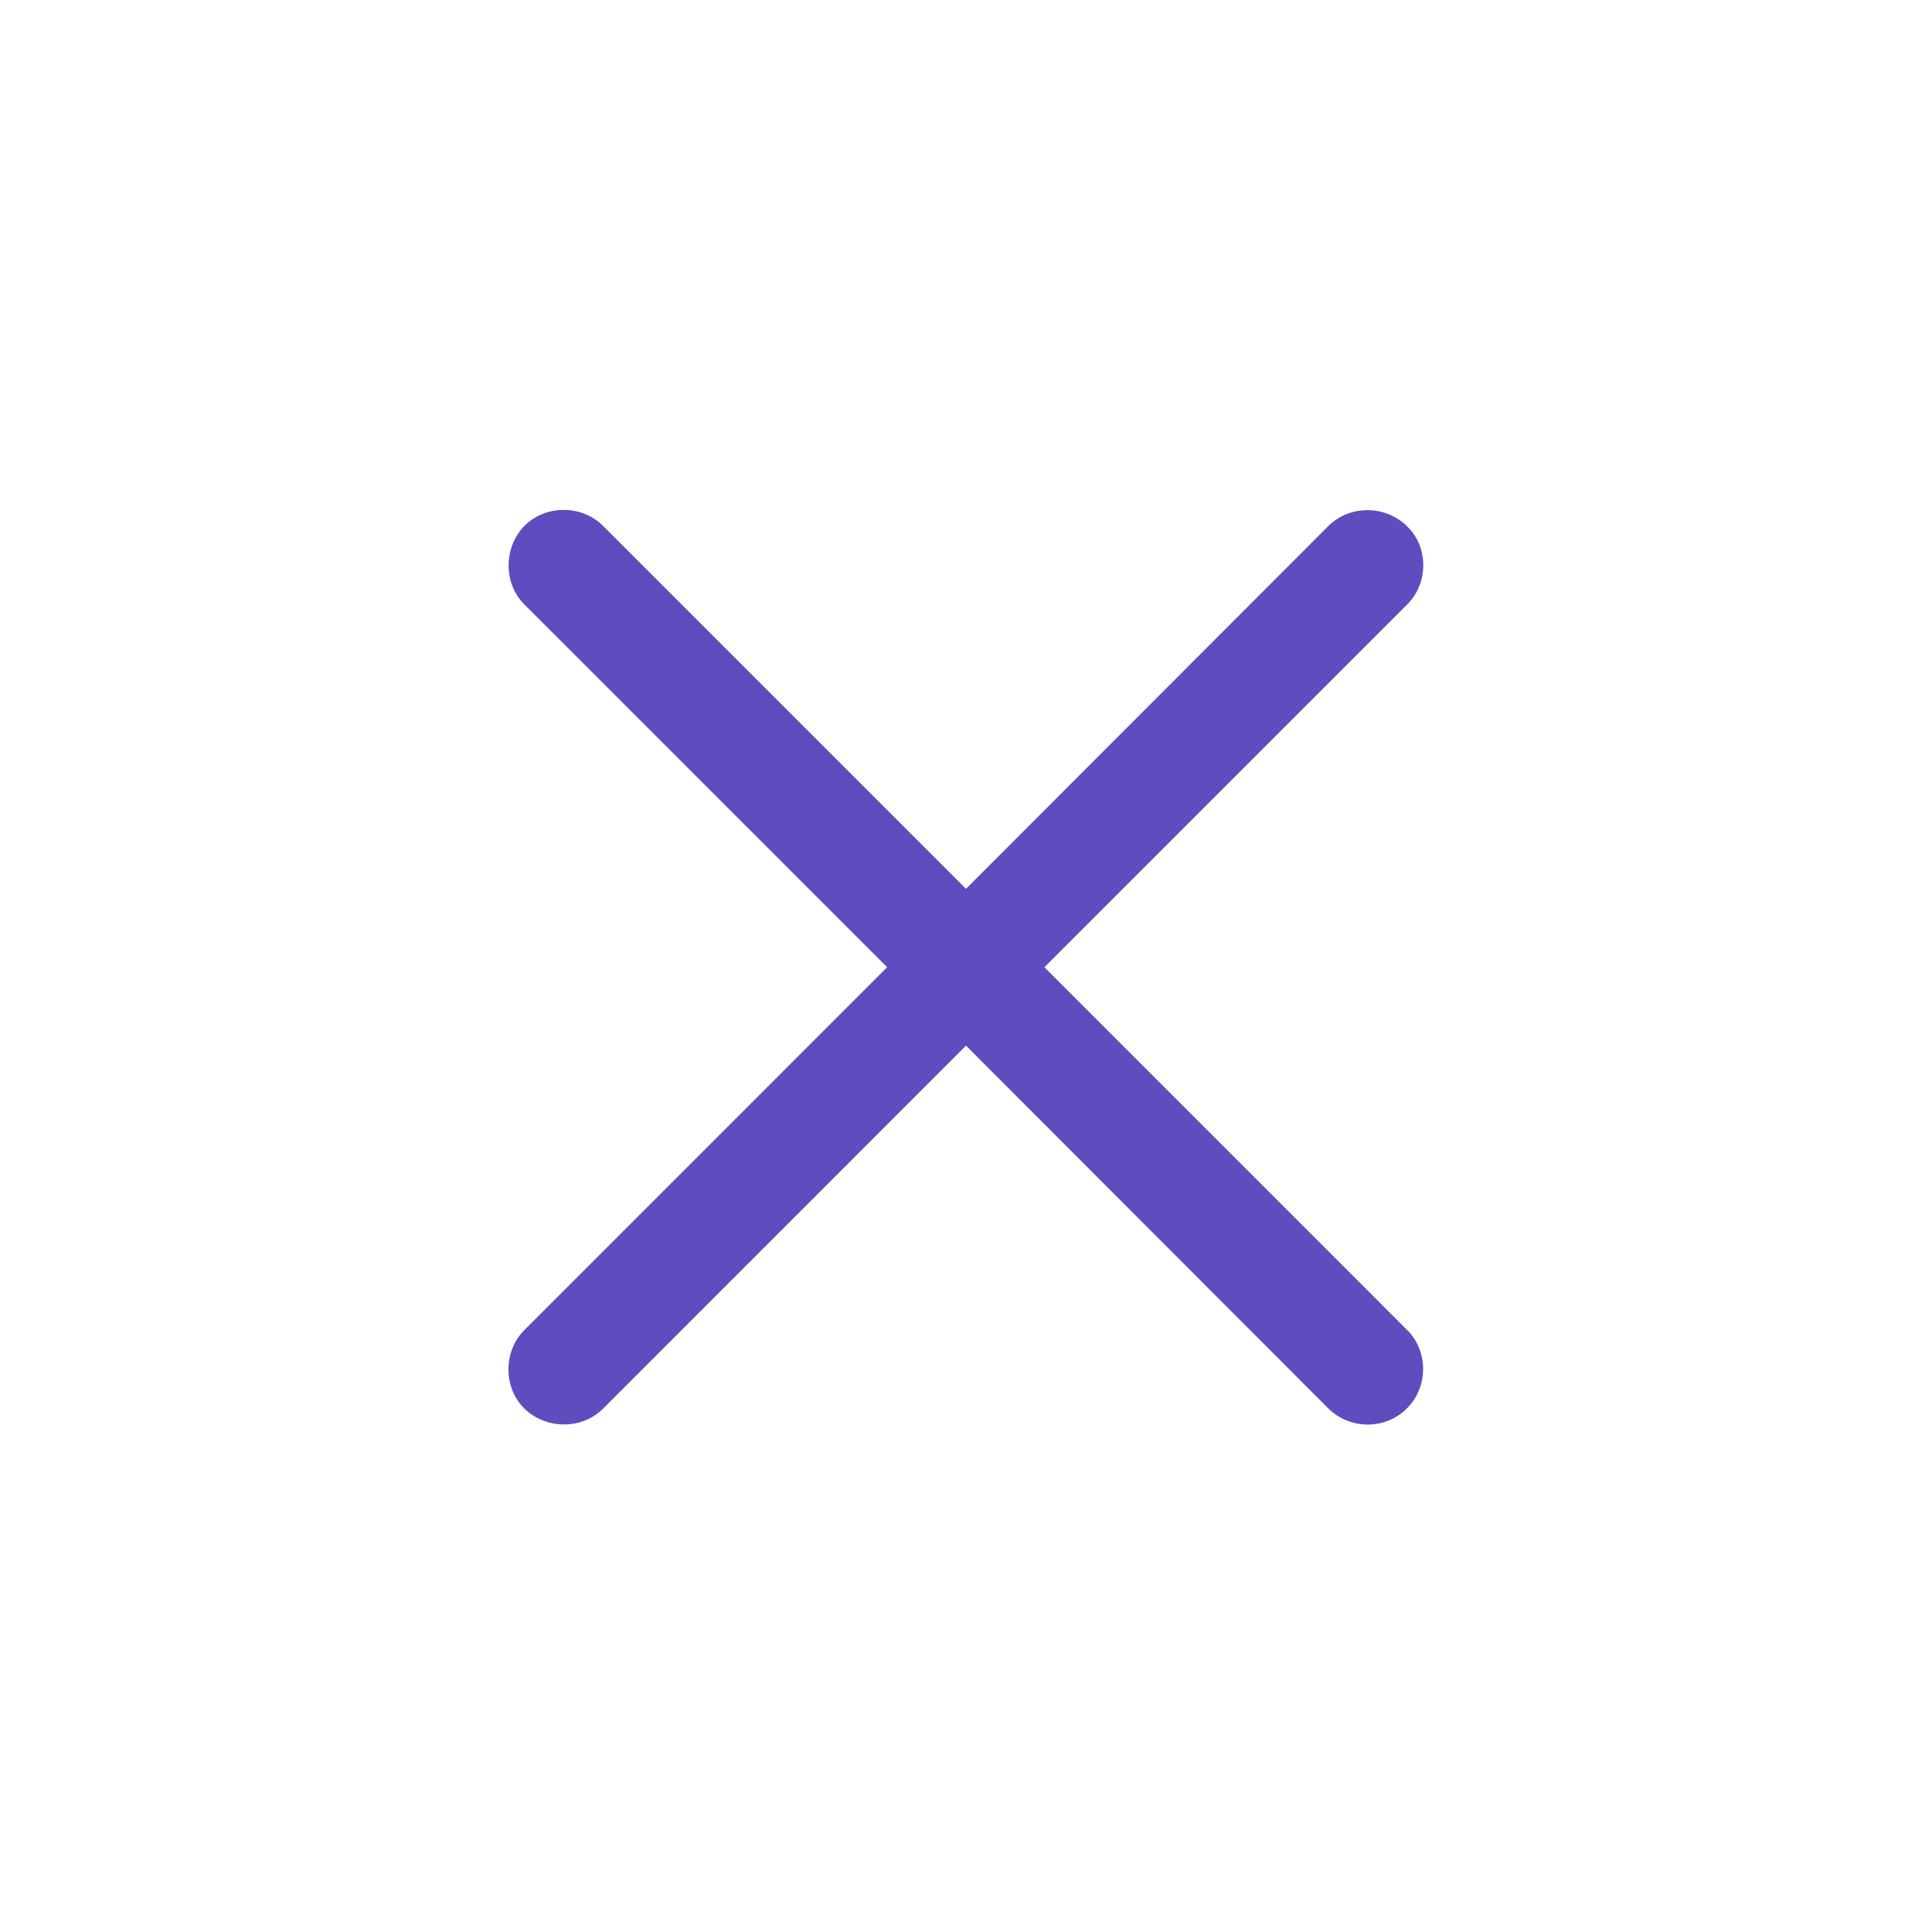 <svg width="36" height="36" viewBox="0 0 36 36" fill="none" xmlns="http://www.w3.org/2000/svg">
<path d="M9.766 24.789C9.384 25.17 9.367 25.851 9.774 26.25C10.181 26.64 10.845 26.64 11.235 26.25L18 19.484L24.757 26.25C25.155 26.64 25.819 26.648 26.218 26.241C26.616 25.843 26.616 25.179 26.226 24.789L19.461 18.023L26.226 11.258C26.616 10.868 26.625 10.196 26.218 9.806C25.811 9.407 25.155 9.407 24.757 9.797L18 16.562L11.235 9.797C10.845 9.407 10.172 9.399 9.774 9.797C9.375 10.204 9.384 10.877 9.766 11.258L16.531 18.023L9.766 24.789Z" fill="#5D4DBE"/>
</svg>
